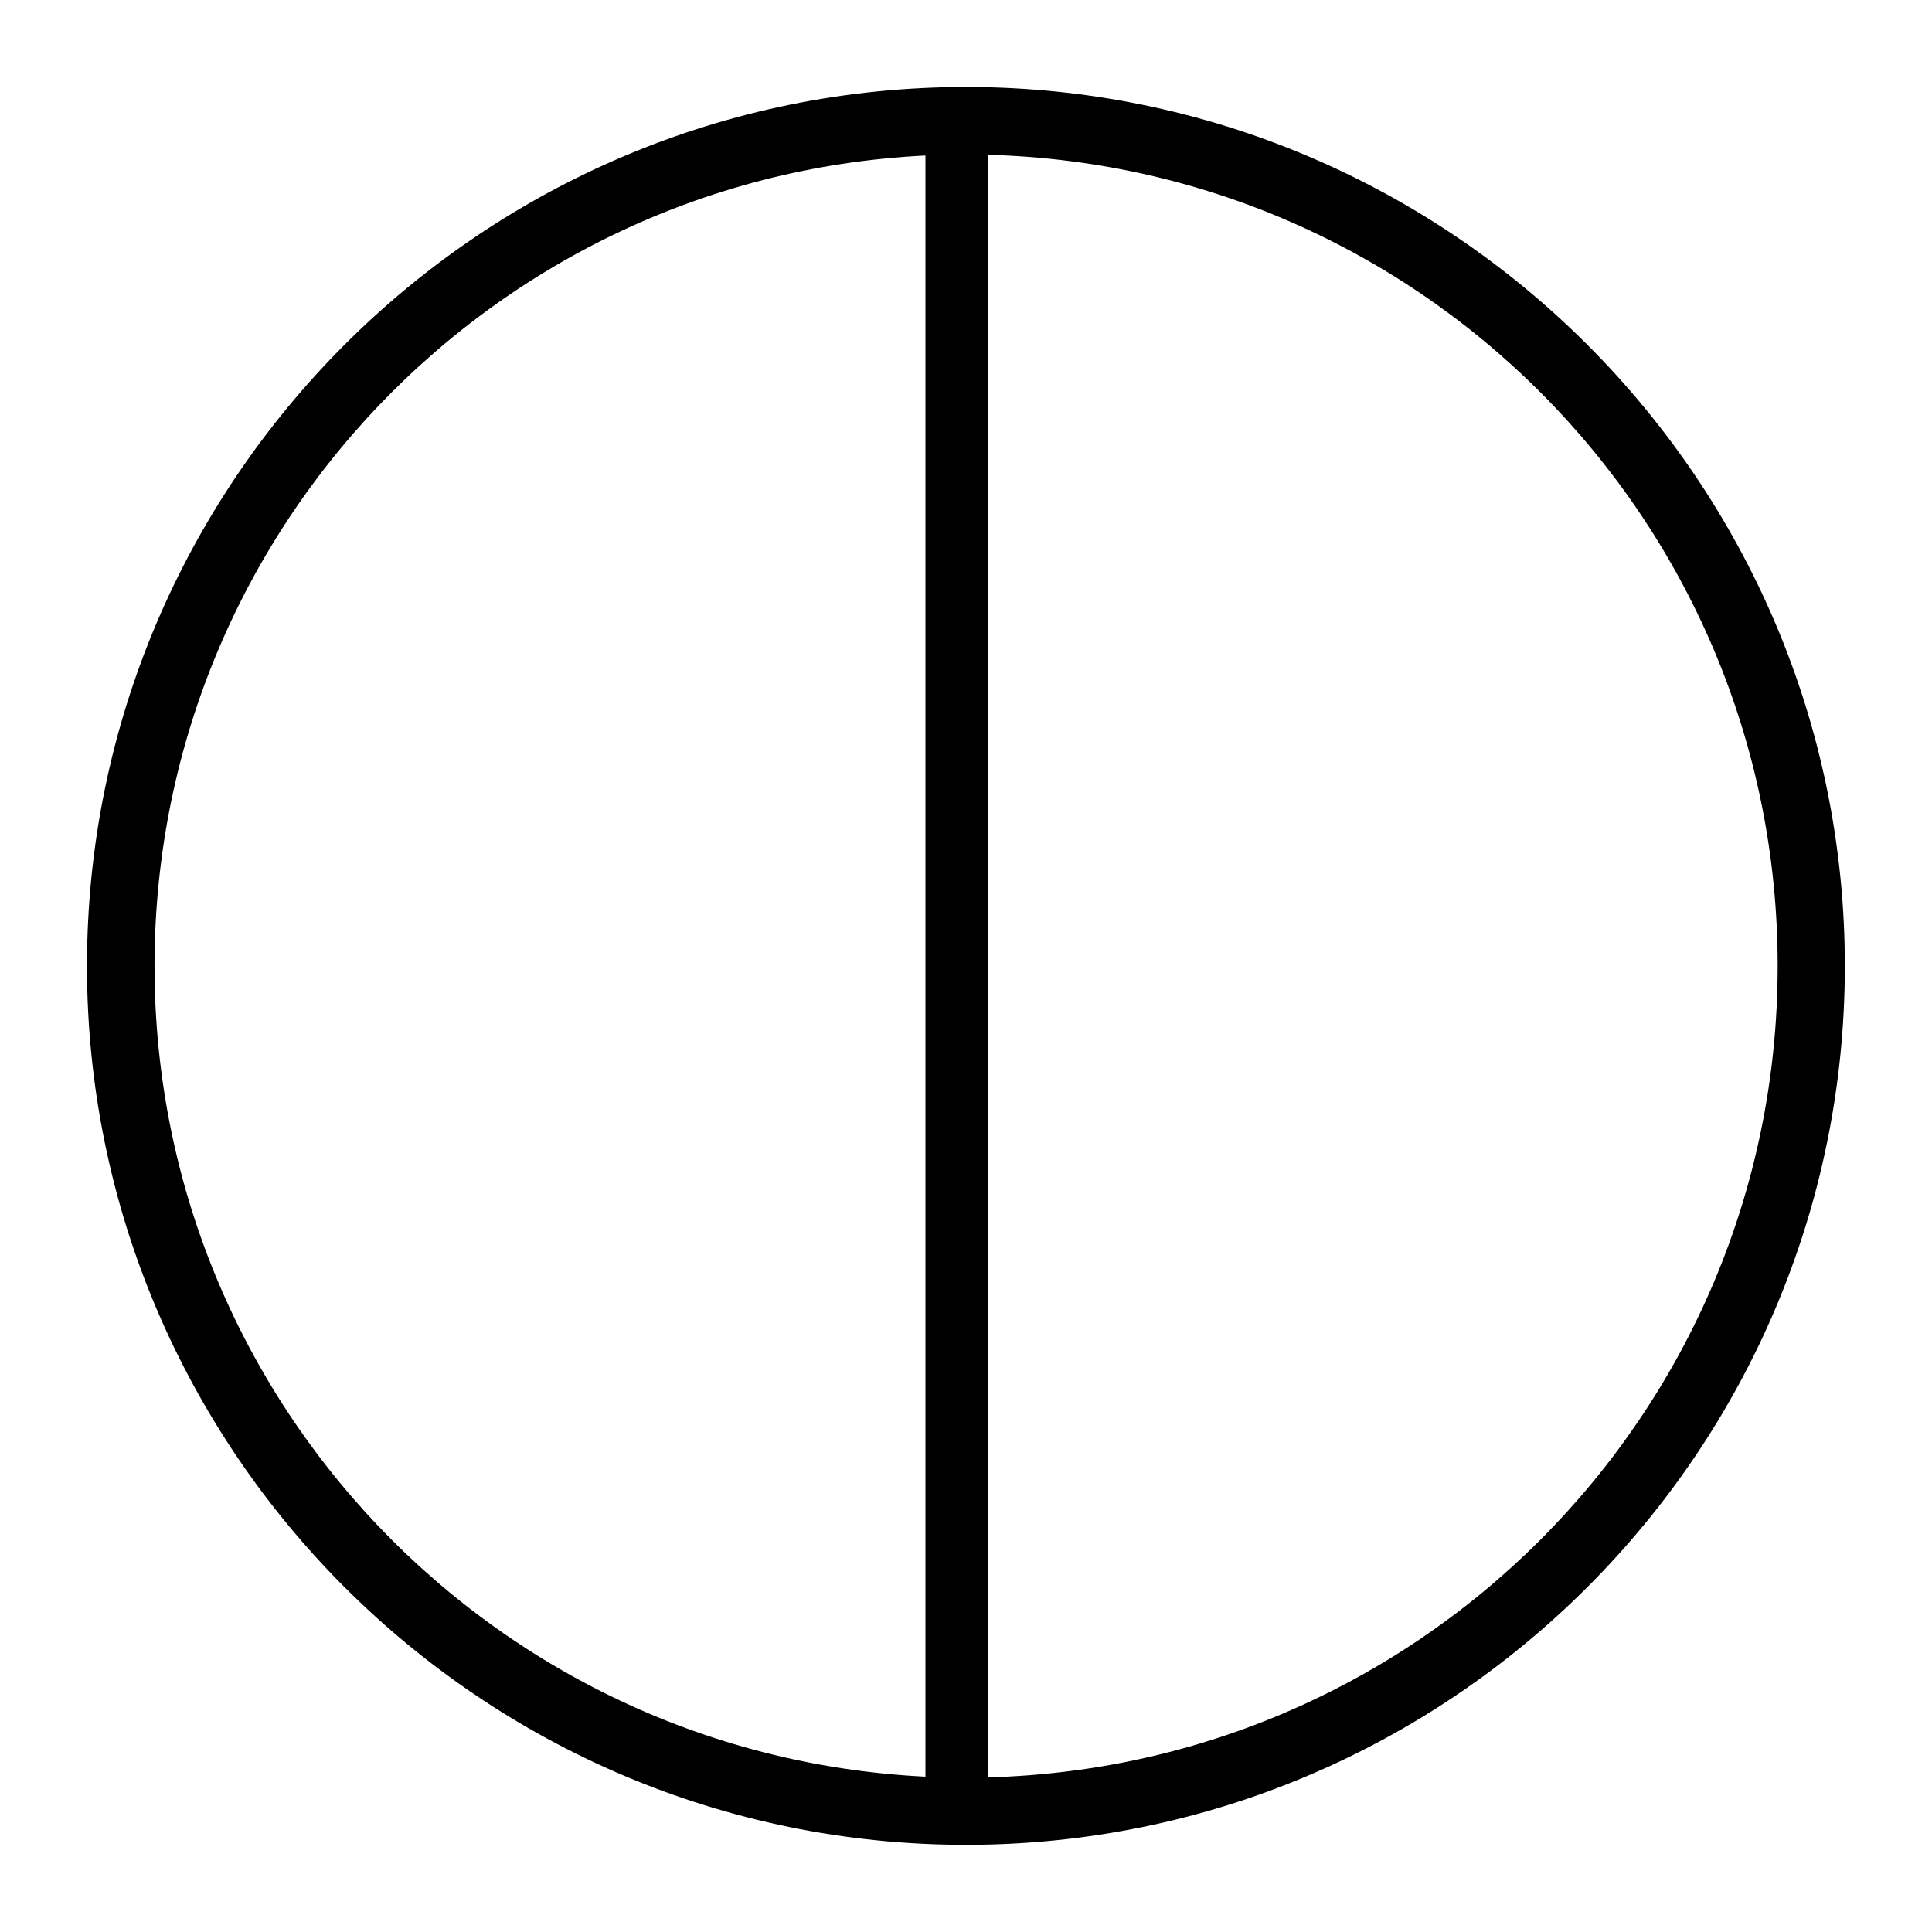 <svg width="512" height="512" xmlns="http://www.w3.org/2000/svg">

 <g>
  <title>background</title>
  <rect fill="none" id="canvas_background" height="402" width="582" y="-1" x="-1"/>
 </g>
 <g>
  <title>Layer 1</title>
  <g id="svg_1">
   <path id="svg_2" fill="#000000" d="m256,23.05c-128.5,0 -232.95,104.45 -232.95,232.95s104.45,232.9 232.95,232.9s232.9,-104.4 232.9,-232.9s-104.4,-232.95 -232.9,-232.95zm0,17.9c118.9,0 215.1,96.15 215.1,215.05s-96.2,215.1 -215.1,215.1c-118.9,0 -215.05,-96.2 -215.05,-215.1c0,-118.9 96.15,-215.05 215.05,-215.05z"/>
  </g>
  <rect id="svg_3" height="443" width="15" y="32.422" x="246" stroke-width="1.5" stroke="#000" fill="#000000"/>
 </g>
</svg>